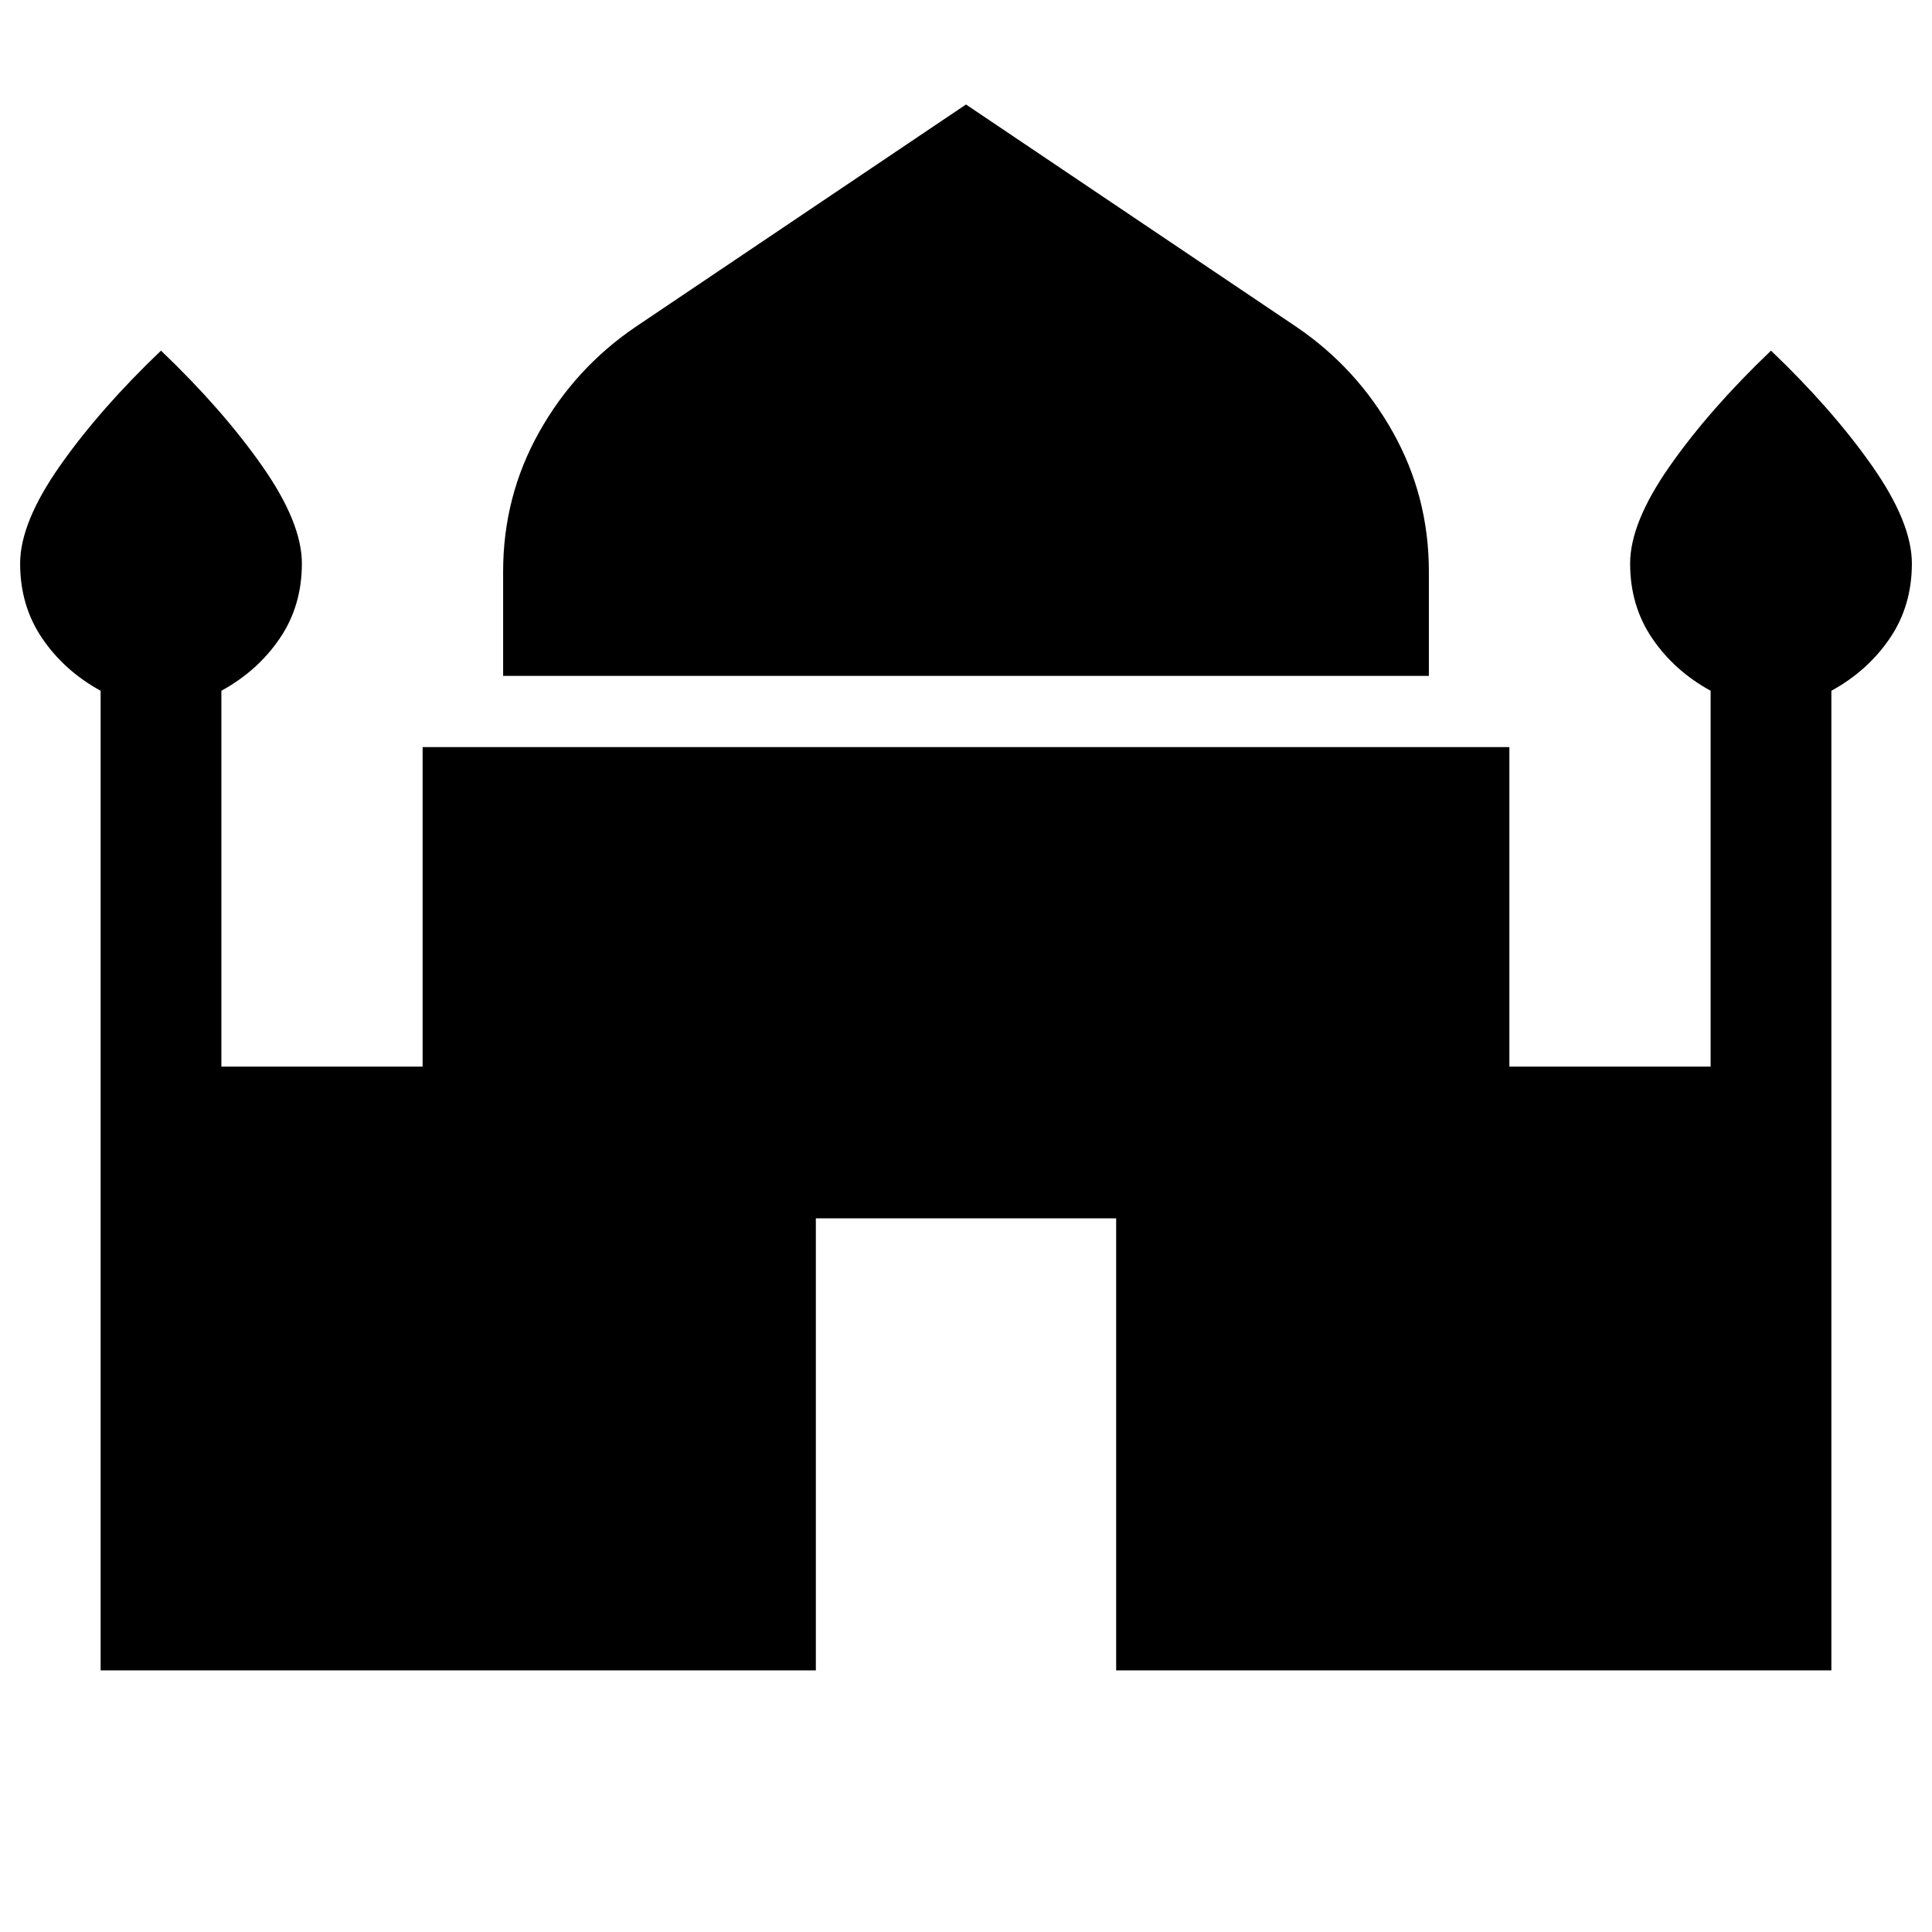<svg xmlns="http://www.w3.org/2000/svg" height="24" viewBox="0 -960 960 960" width="24"><path d="M250-624.15V-676q0-37.31 17.85-69.19 17.84-31.89 47.92-52.35L480-908.08l164.23 110.54q30.08 20.46 47.92 52.35Q710-713.31 710-676v51.85H250ZM50-130v-486.77q-18-9.85-29-26T10-680q0-20.31 19.77-48.5T80-785.77q30.46 29.08 50.23 57.27Q150-700.31 150-680q0 21.08-11 37.23t-29 26V-430h100v-158.77h540V-430h100v-186.77q-18-9.85-29-26T810-680q0-20.31 19.77-48.5T880-785.77q30.46 29.08 50.23 57.27Q950-700.31 950-680q0 21.08-11 37.23t-29 26V-130H554.61v-224.61H405.39V-130H50Z"/></svg>